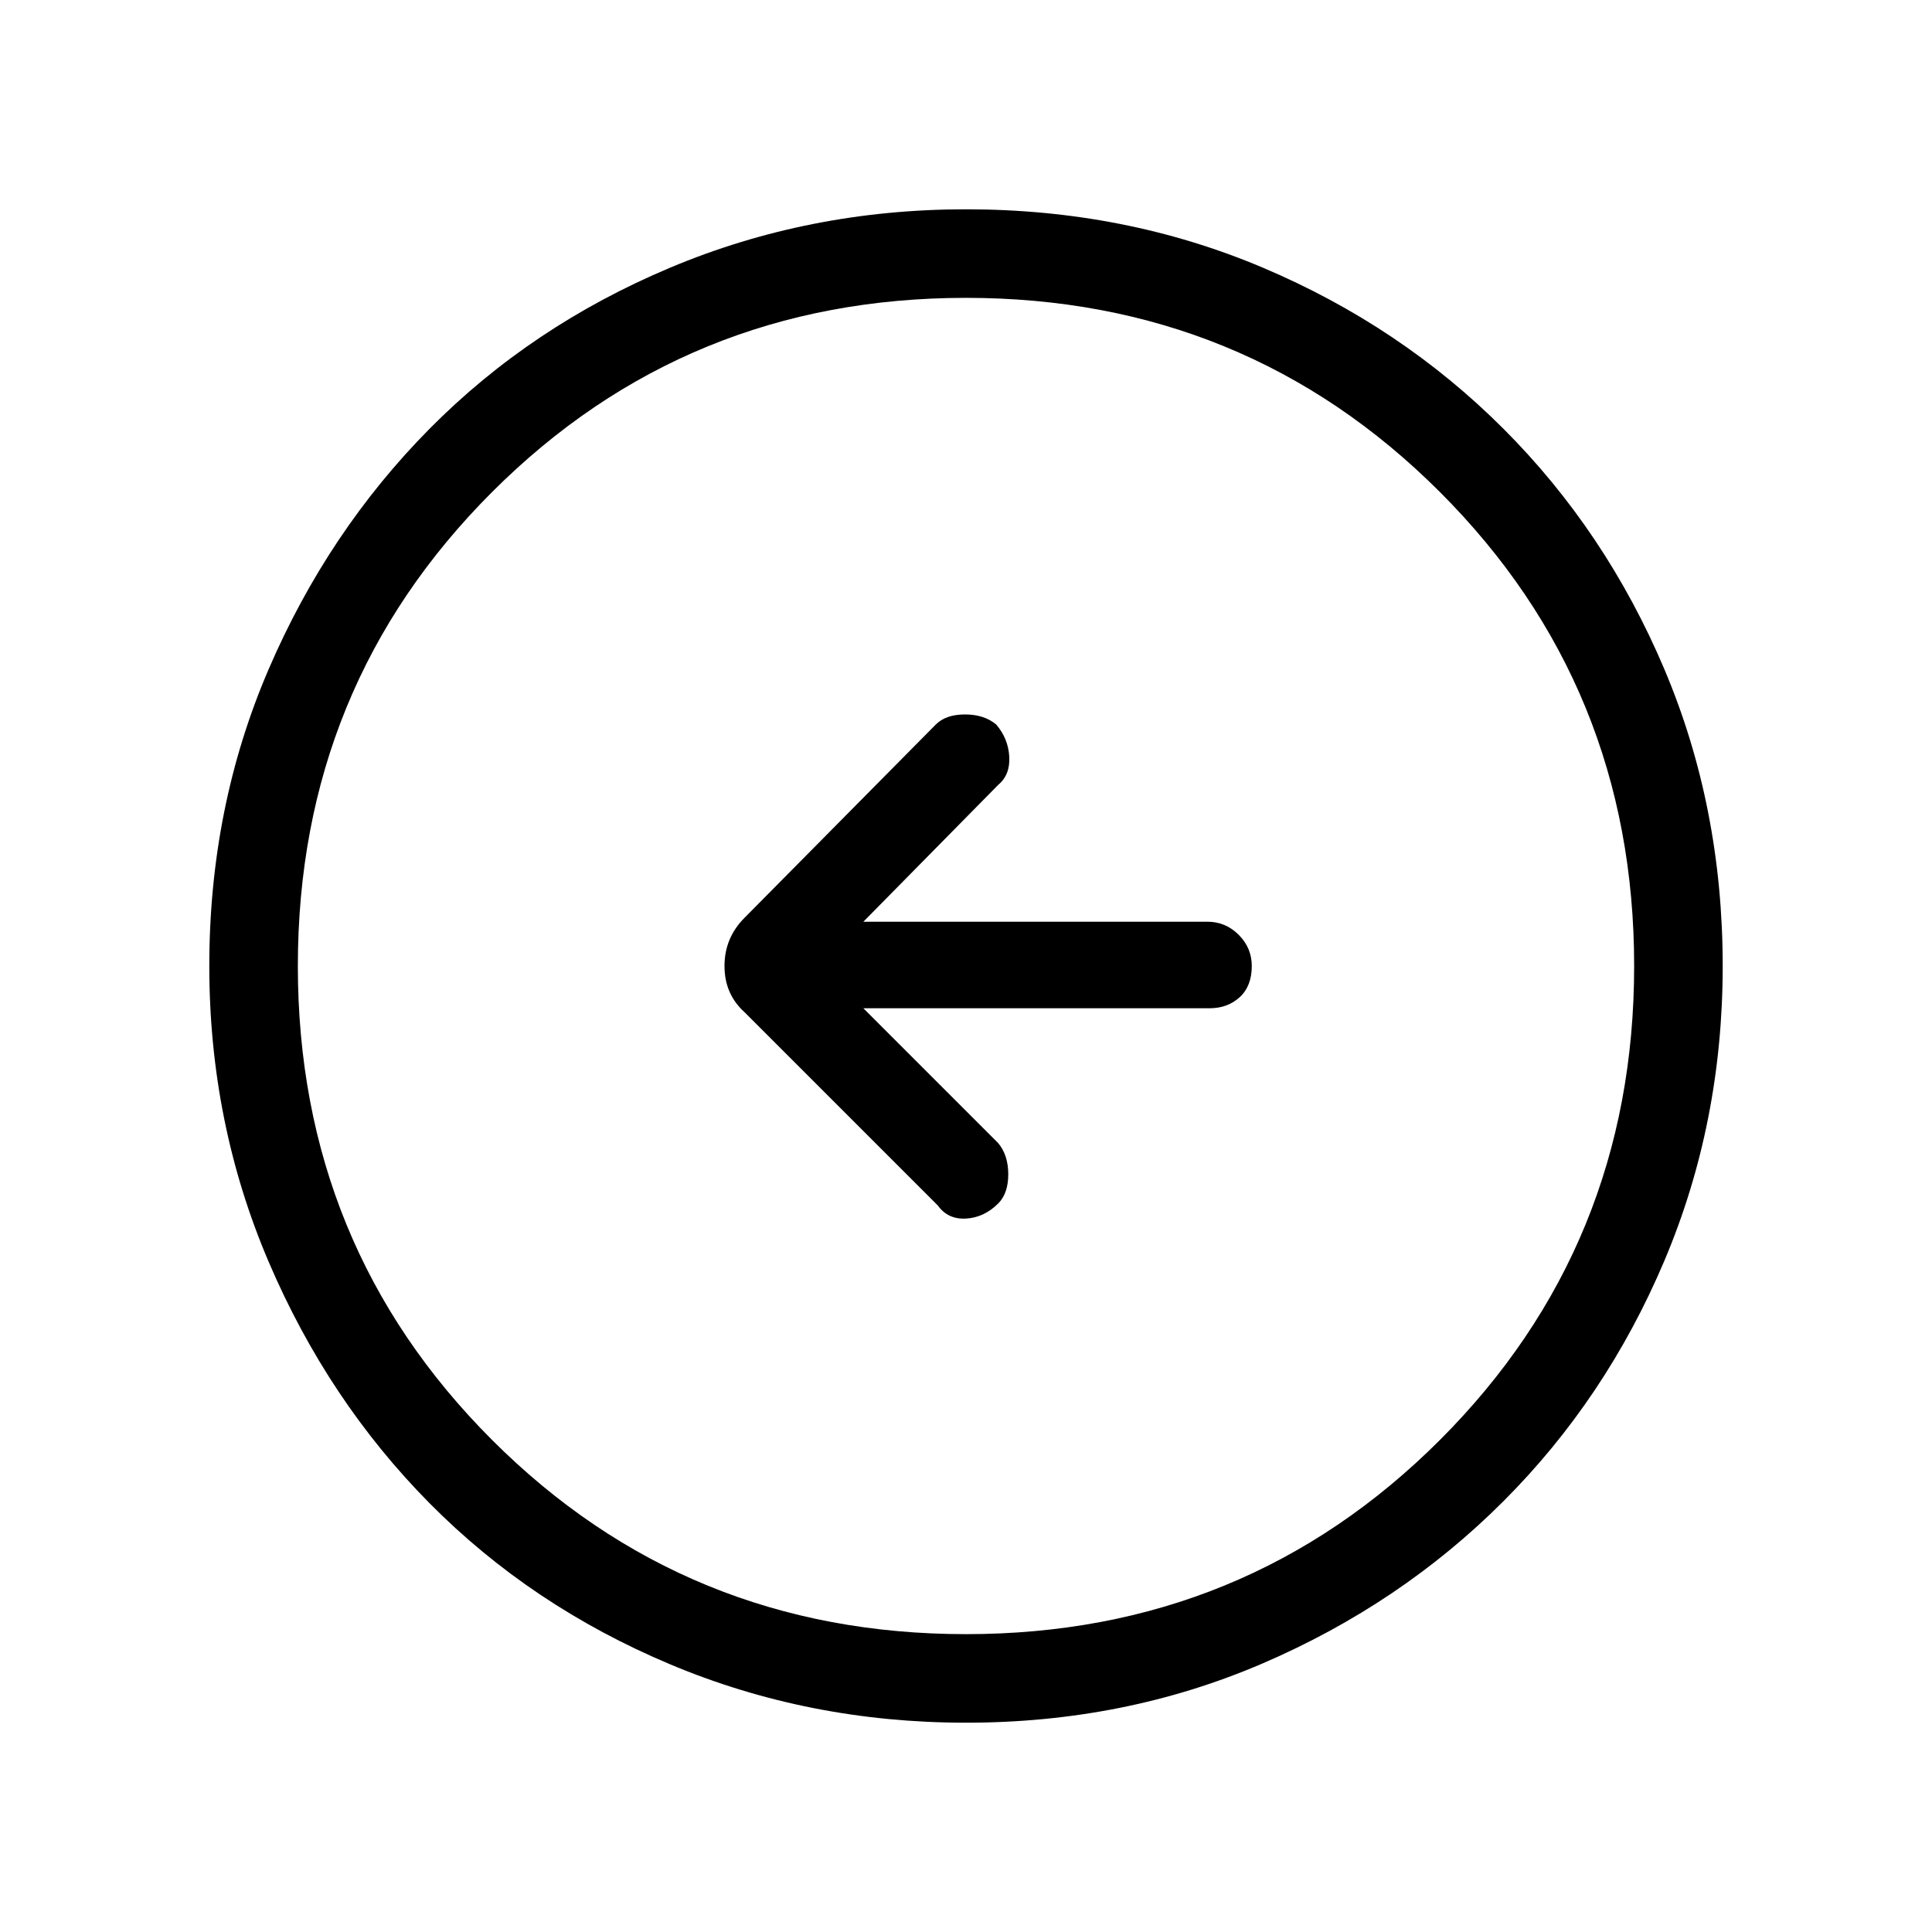 <svg xmlns="http://www.w3.org/2000/svg" height="48" width="48"><path d="M23.3 29.95Q23.55 30.3 24 30.275Q24.45 30.25 24.8 29.9Q25.05 29.65 25.05 29.175Q25.05 28.7 24.8 28.4L21.45 25.05H30.05Q30.5 25.05 30.8 24.775Q31.1 24.5 31.1 24Q31.1 23.55 30.775 23.225Q30.45 22.9 30 22.9H21.45L24.8 19.5Q25.1 19.25 25.075 18.8Q25.05 18.35 24.75 18Q24.45 17.75 23.975 17.75Q23.5 17.75 23.25 18L18.5 22.8Q18 23.3 18 24Q18 24.7 18.5 25.15ZM24 42.8Q20.1 42.8 16.65 41.35Q13.2 39.9 10.675 37.35Q8.15 34.8 6.675 31.35Q5.2 27.9 5.2 24Q5.2 20.05 6.675 16.625Q8.15 13.2 10.675 10.65Q13.2 8.1 16.65 6.65Q20.1 5.2 24 5.2Q27.95 5.2 31.375 6.65Q34.8 8.1 37.35 10.65Q39.9 13.2 41.35 16.625Q42.8 20.05 42.8 24Q42.8 27.9 41.35 31.325Q39.9 34.75 37.35 37.3Q34.8 39.85 31.375 41.325Q27.95 42.8 24 42.8ZM24 40.6Q30.95 40.6 35.775 35.775Q40.6 30.95 40.6 24Q40.6 17.05 35.775 12.225Q30.95 7.4 24 7.4Q17.05 7.4 12.225 12.225Q7.4 17.05 7.4 24Q7.4 30.95 12.225 35.775Q17.05 40.6 24 40.6ZM24 24Q24 24 24 24Q24 24 24 24Q24 24 24 24Q24 24 24 24Q24 24 24 24Q24 24 24 24Q24 24 24 24Q24 24 24 24Z"/></svg>